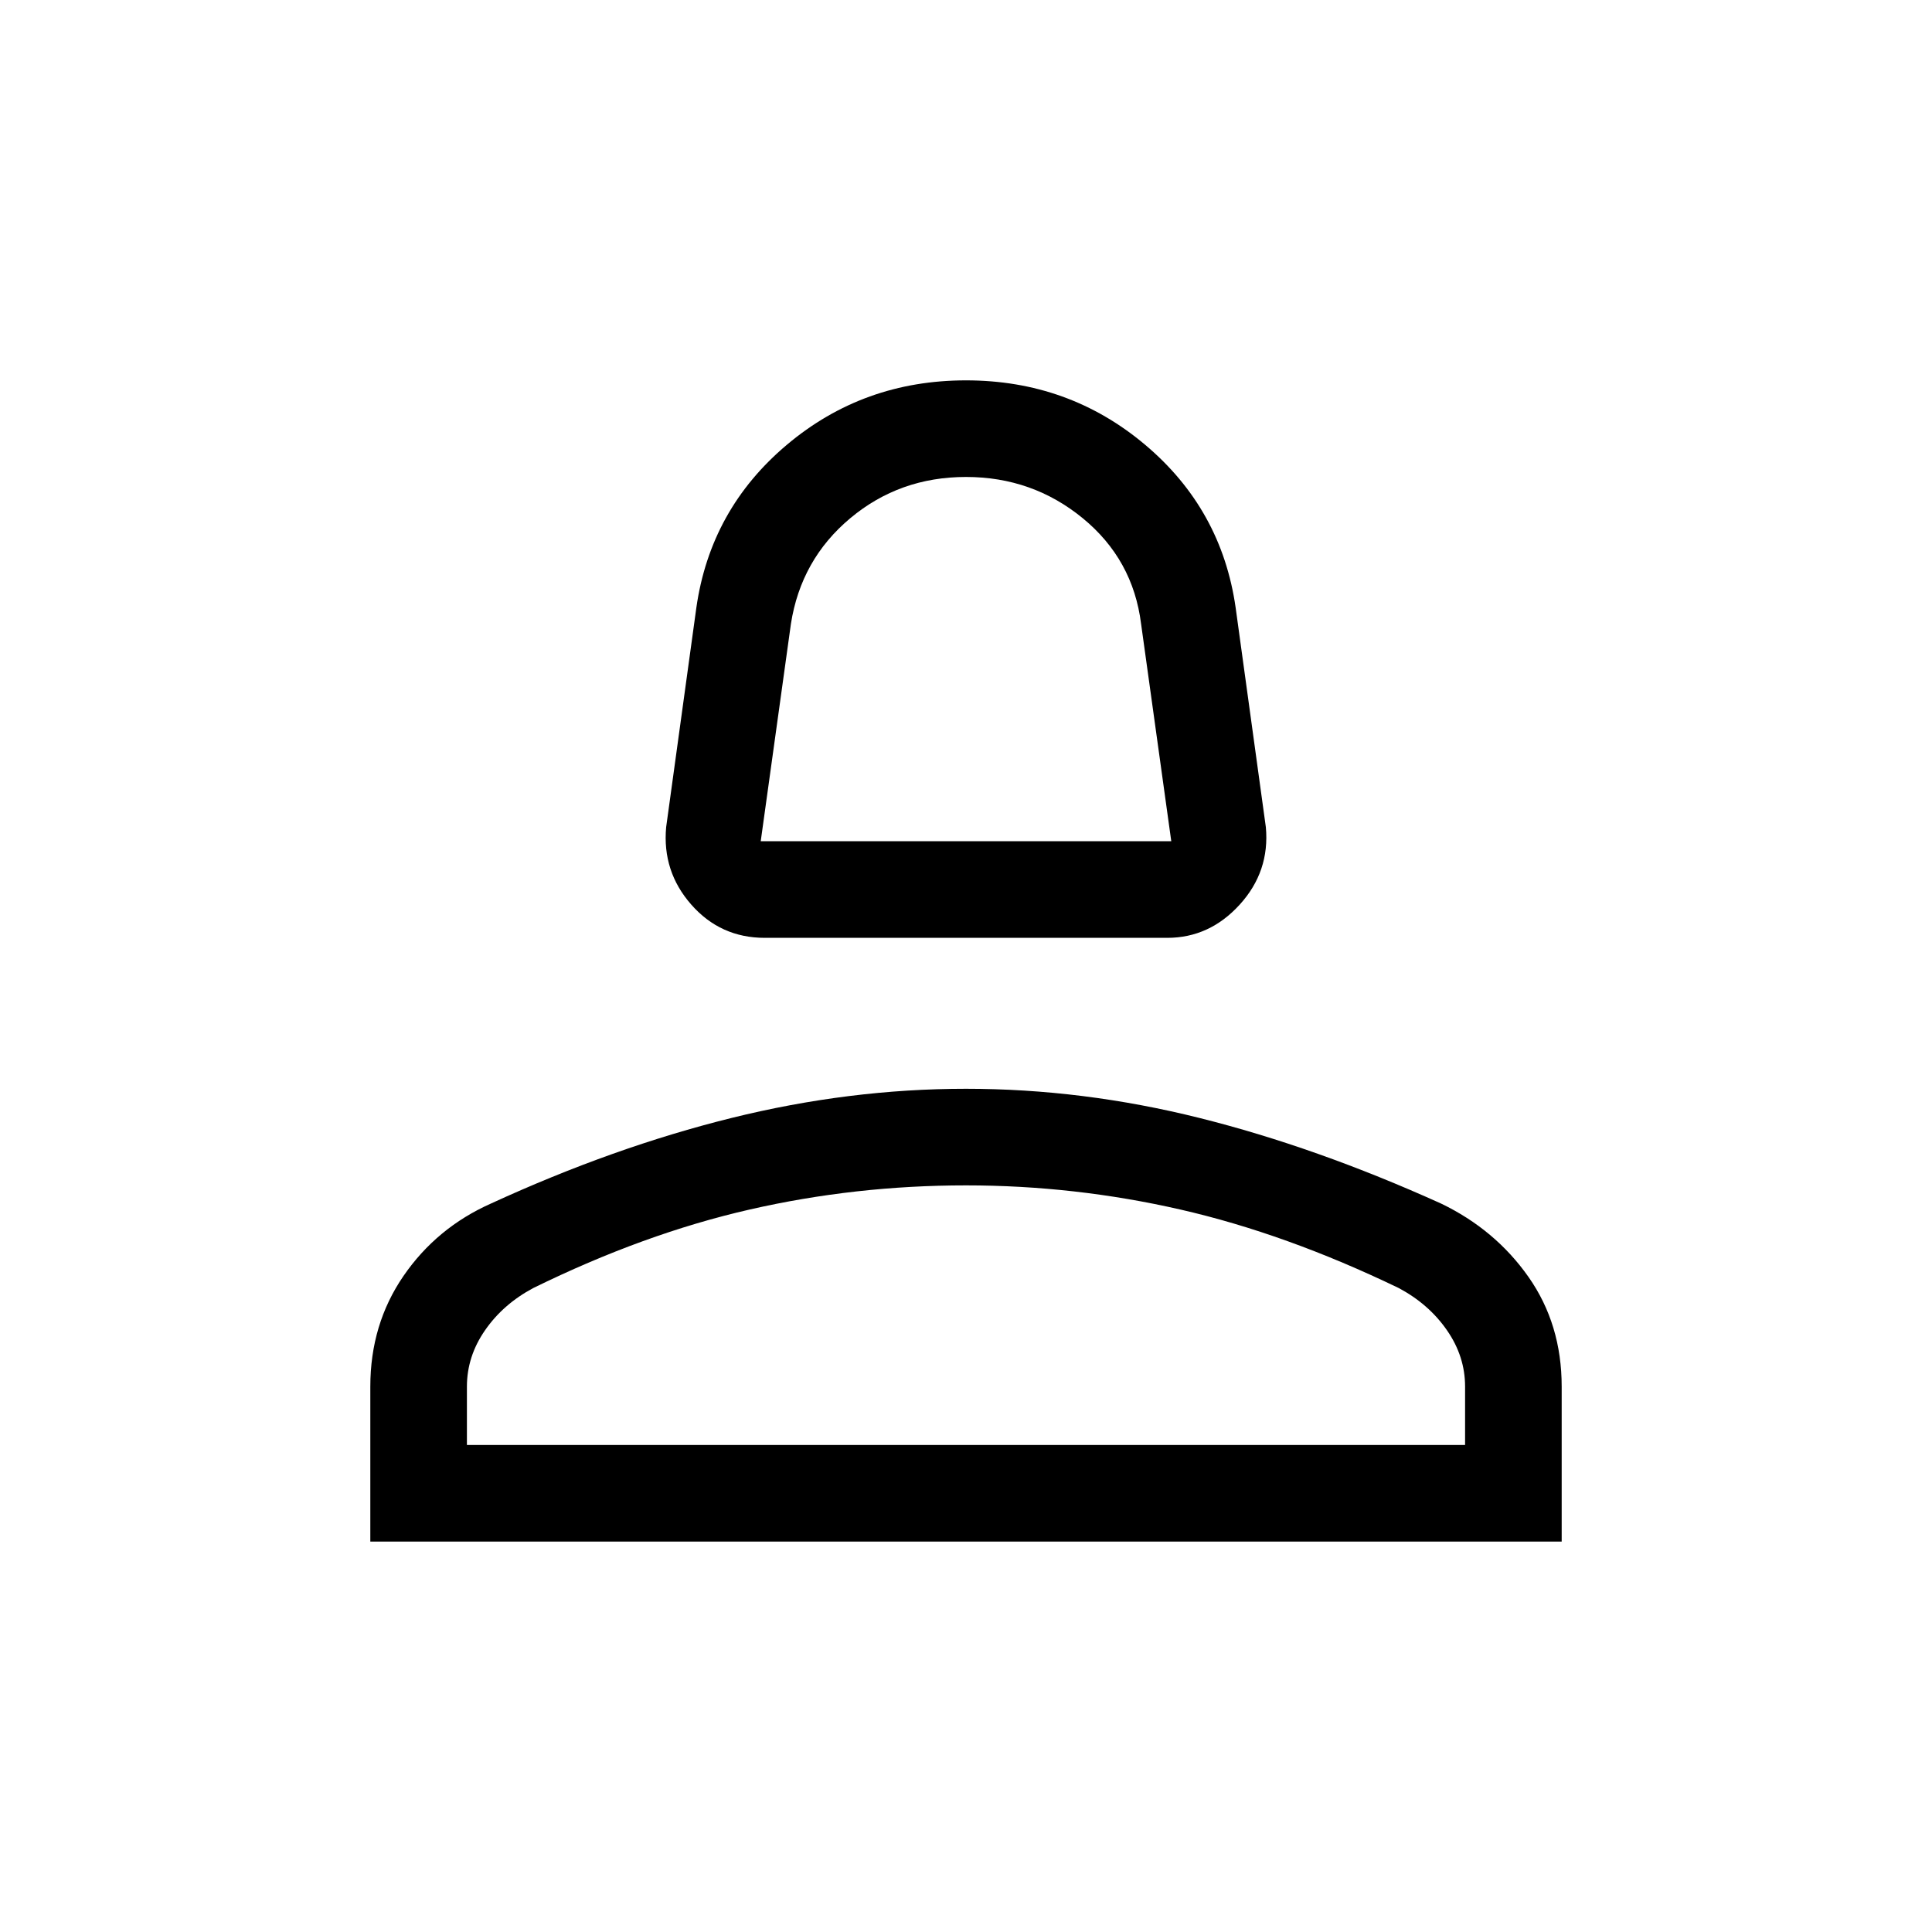 <svg xmlns="http://www.w3.org/2000/svg" height="40" width="40"><path d="M15.833 19.417q-.916 0-1.521-.688-.604-.687-.52-1.604l.625-4.542q.291-2.041 1.875-3.375Q17.875 7.875 20 7.875t3.708 1.333q1.584 1.334 1.875 3.375l.625 4.542q.084.917-.541 1.604-.625.688-1.5.688Zm-.083-2h8.5l-.625-4.5q-.167-1.334-1.208-2.188-1.042-.854-2.417-.854-1.375 0-2.396.854t-1.229 2.188Zm-8.083 14.5v-3.209q0-1.291.687-2.291.688-1 1.813-1.5 2.541-1.167 4.979-1.771 2.437-.604 4.854-.604 2.417 0 4.833.604 2.417.604 5 1.771 1.125.541 1.813 1.521.687.979.687 2.27v3.209Zm2-2h20.666v-1.209q0-.625-.375-1.166-.375-.542-1-.875-2.333-1.125-4.52-1.625-2.188-.5-4.438-.5-2.292 0-4.479.5-2.188.5-4.479 1.625-.625.333-1 .875-.375.541-.375 1.166Zm10.333 0Zm0-12.5Z"/></svg>